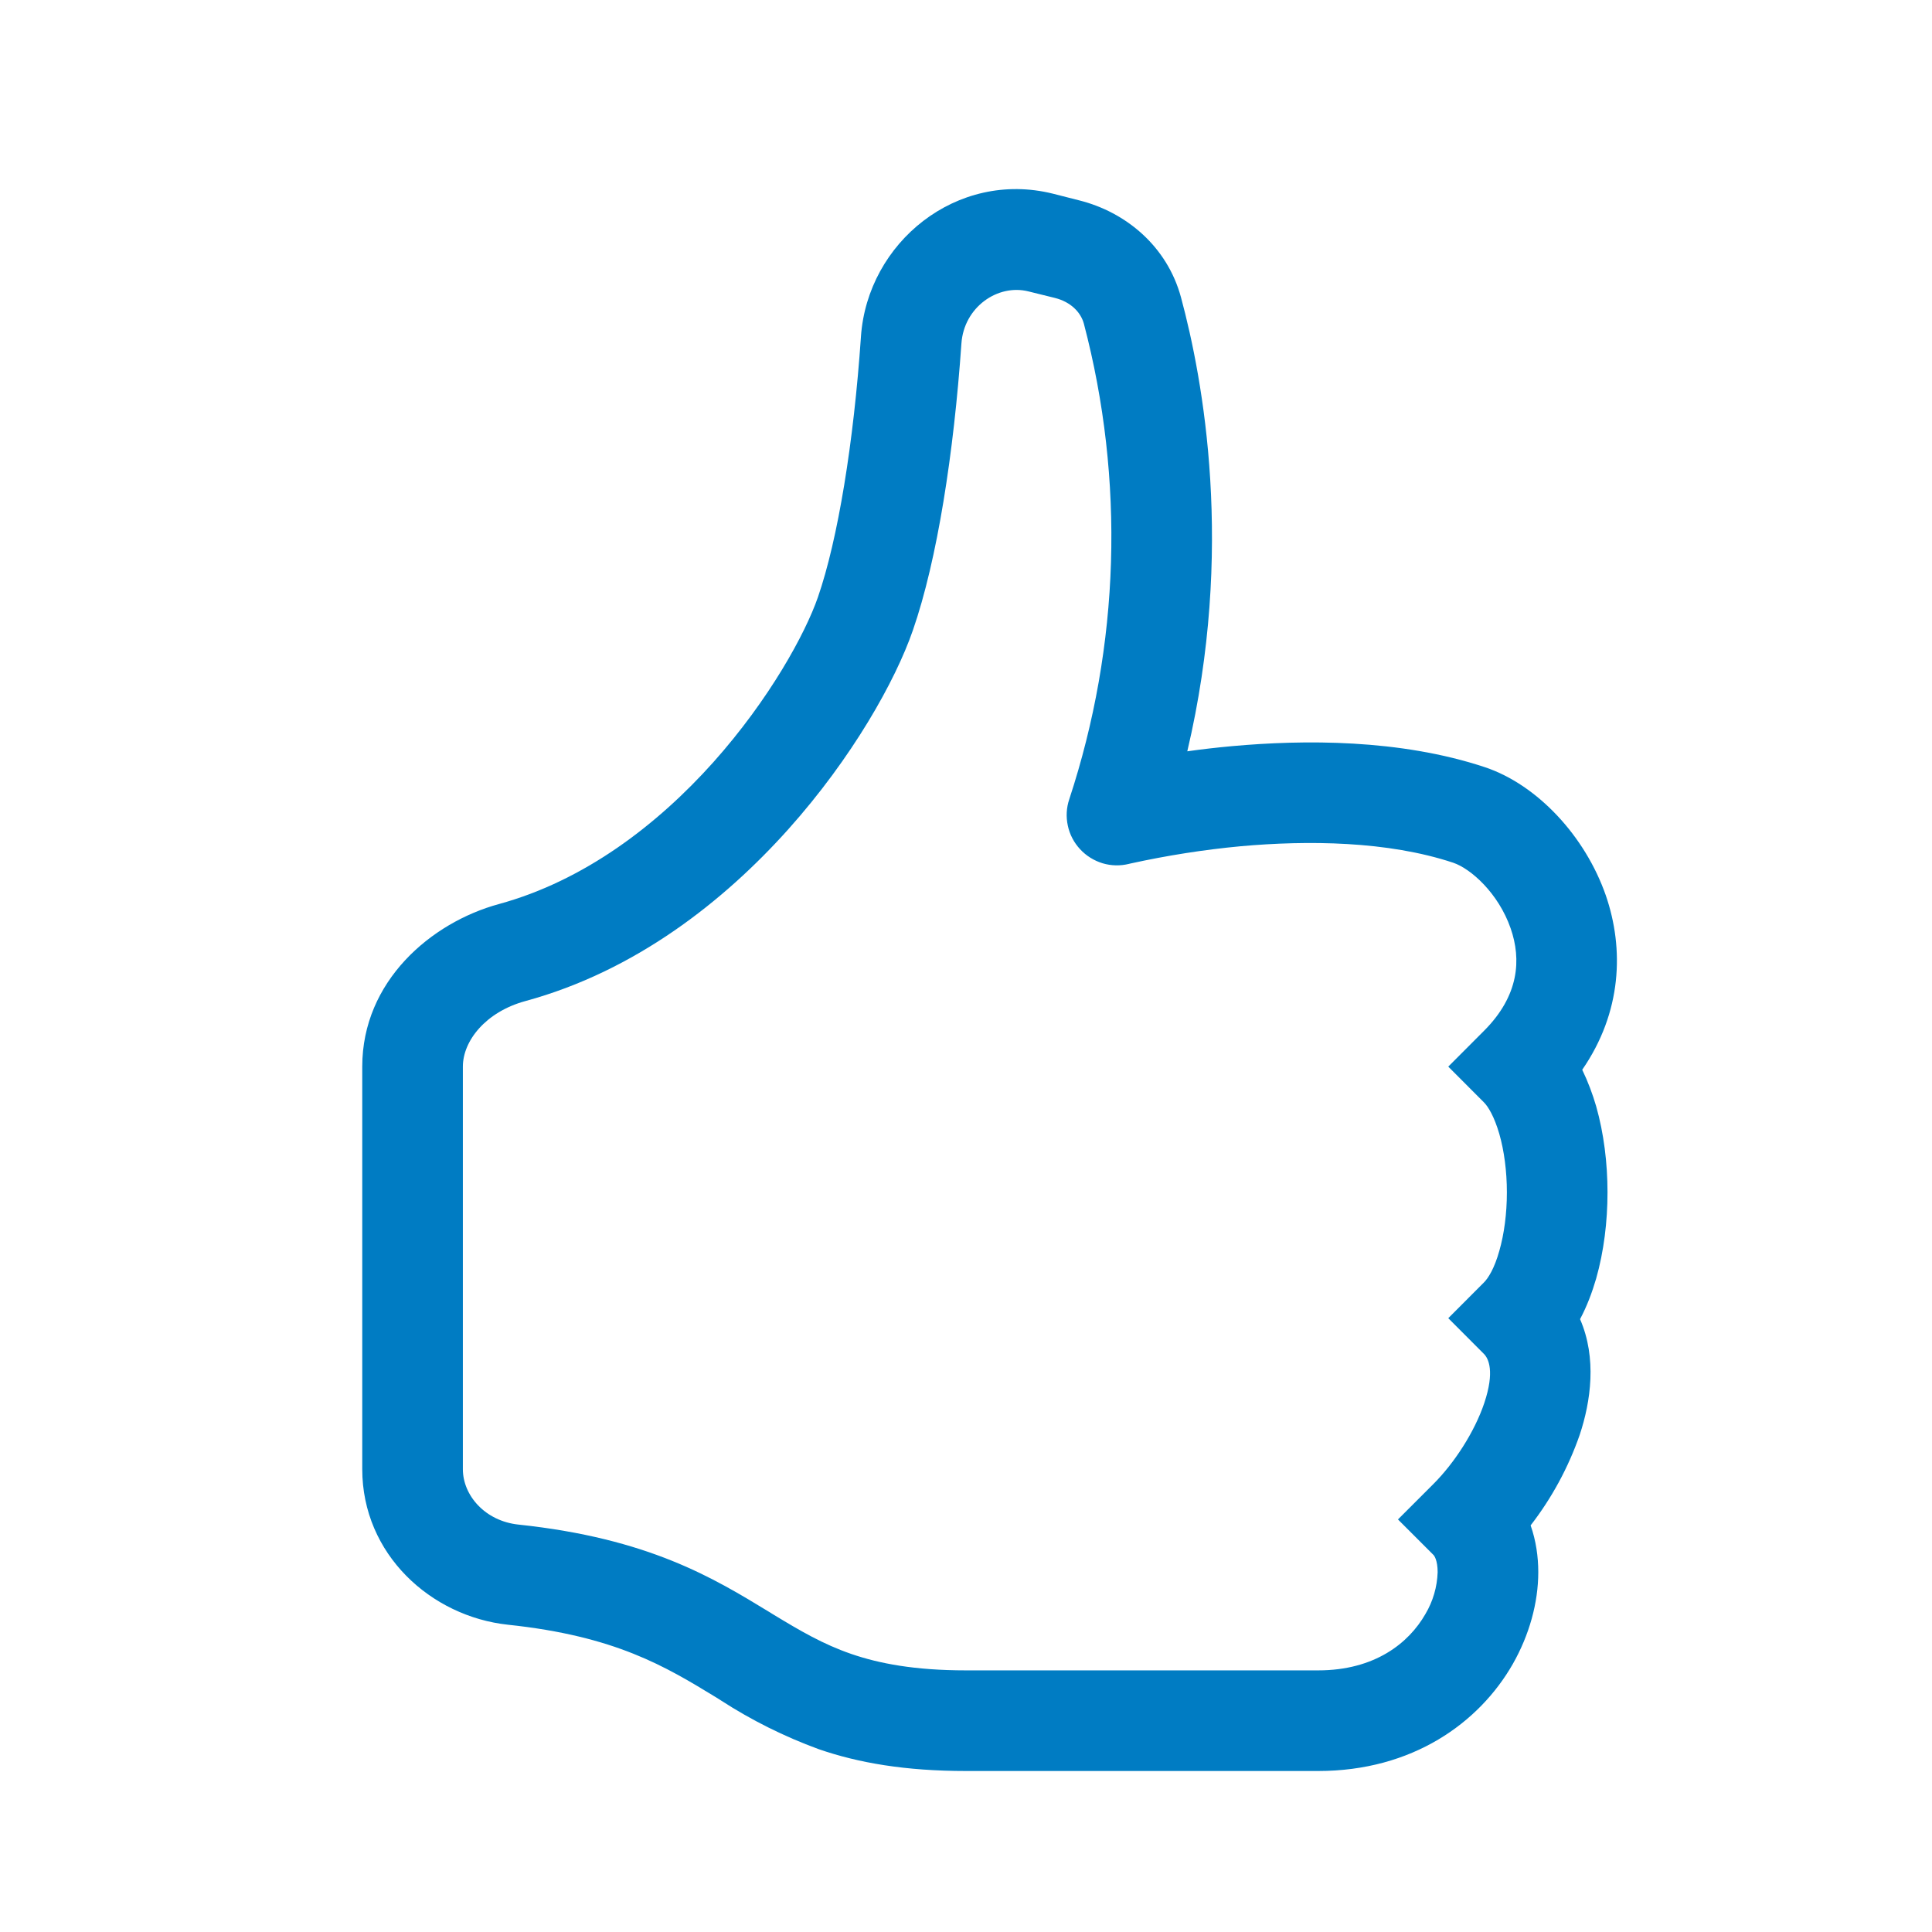 <svg width="24" height="24" viewBox="0 0 24 24" fill="none" xmlns="http://www.w3.org/2000/svg">
<g clip-path="url(#clip0)">
<path fill-rule="evenodd" clip-rule="evenodd" d="M10.695 4.181C10.776 3.013 11.885 2.109 13.08 2.406L13.406 2.489C13.985 2.634 14.499 3.059 14.671 3.695C14.946 4.715 15.338 6.834 14.749 9.333C14.933 9.307 15.117 9.286 15.303 9.269C16.194 9.188 17.389 9.179 18.448 9.531C19.095 9.748 19.69 10.383 19.948 11.123C20.177 11.788 20.148 12.575 19.655 13.289C19.727 13.438 19.784 13.591 19.828 13.742C19.924 14.08 19.969 14.451 19.969 14.812C19.969 15.174 19.924 15.545 19.828 15.883C19.779 16.051 19.715 16.224 19.628 16.387C19.839 16.871 19.761 17.411 19.624 17.823C19.483 18.229 19.277 18.609 19.014 18.949C19.081 19.139 19.109 19.339 19.109 19.53C19.109 19.911 18.997 20.311 18.793 20.67C18.375 21.402 17.546 22 16.375 22L16.375 20.75C17.079 20.75 17.501 20.41 17.707 20.05C17.801 19.892 17.853 19.713 17.859 19.53C17.859 19.38 17.815 19.324 17.809 19.318L17.366 18.875L17.808 18.433C18.06 18.181 18.316 17.794 18.439 17.427C18.569 17.038 18.492 16.876 18.433 16.818L17.991 16.375L18.433 15.932C18.486 15.88 18.564 15.758 18.625 15.539C18.685 15.33 18.719 15.076 18.719 14.812C18.719 14.549 18.685 14.295 18.625 14.086C18.562 13.869 18.486 13.745 18.433 13.693L17.991 13.25L18.433 12.807C18.874 12.367 18.899 11.916 18.766 11.533C18.614 11.095 18.271 10.791 18.052 10.717C17.236 10.446 16.244 10.438 15.415 10.512C14.955 10.555 14.498 10.627 14.047 10.726L14.03 10.73L14.026 10.731C13.918 10.758 13.804 10.756 13.697 10.724C13.589 10.691 13.493 10.631 13.417 10.549C13.341 10.467 13.288 10.366 13.265 10.257C13.241 10.147 13.247 10.034 13.283 9.928C13.912 8.017 13.975 5.965 13.464 4.02C13.426 3.881 13.304 3.751 13.104 3.701L12.776 3.62C12.394 3.524 11.974 3.815 11.943 4.268C11.849 5.62 11.644 6.955 11.34 7.83C11.123 8.458 10.586 9.415 9.793 10.301C8.996 11.191 7.894 12.064 6.525 12.436C6.032 12.571 5.75 12.931 5.75 13.249L5.75 18.251C5.75 18.576 6.025 18.895 6.441 18.939C8.057 19.11 8.861 19.601 9.555 20.024L9.605 20.055C9.943 20.26 10.224 20.425 10.575 20.546C10.921 20.665 11.363 20.75 12 20.75L16.375 20.75L16.375 22L12 22C11.244 22 10.662 21.899 10.168 21.728C9.742 21.572 9.335 21.369 8.955 21.123L8.895 21.085C8.265 20.701 7.646 20.324 6.31 20.183C5.353 20.08 4.5 19.308 4.5 18.25L4.5 13.25C4.5 12.188 5.356 11.46 6.196 11.231C7.258 10.941 8.164 10.248 8.861 9.469C9.561 8.685 10.004 7.869 10.16 7.42C10.409 6.701 10.605 5.496 10.695 4.183L10.695 4.181Z" fill="#007CC3"/>
</g>
<defs>
<clipPath id="clip0">
<rect width="20" height="20" fill="white" transform="translate(2 2)"/>
</clipPath>
</defs>
</svg>
